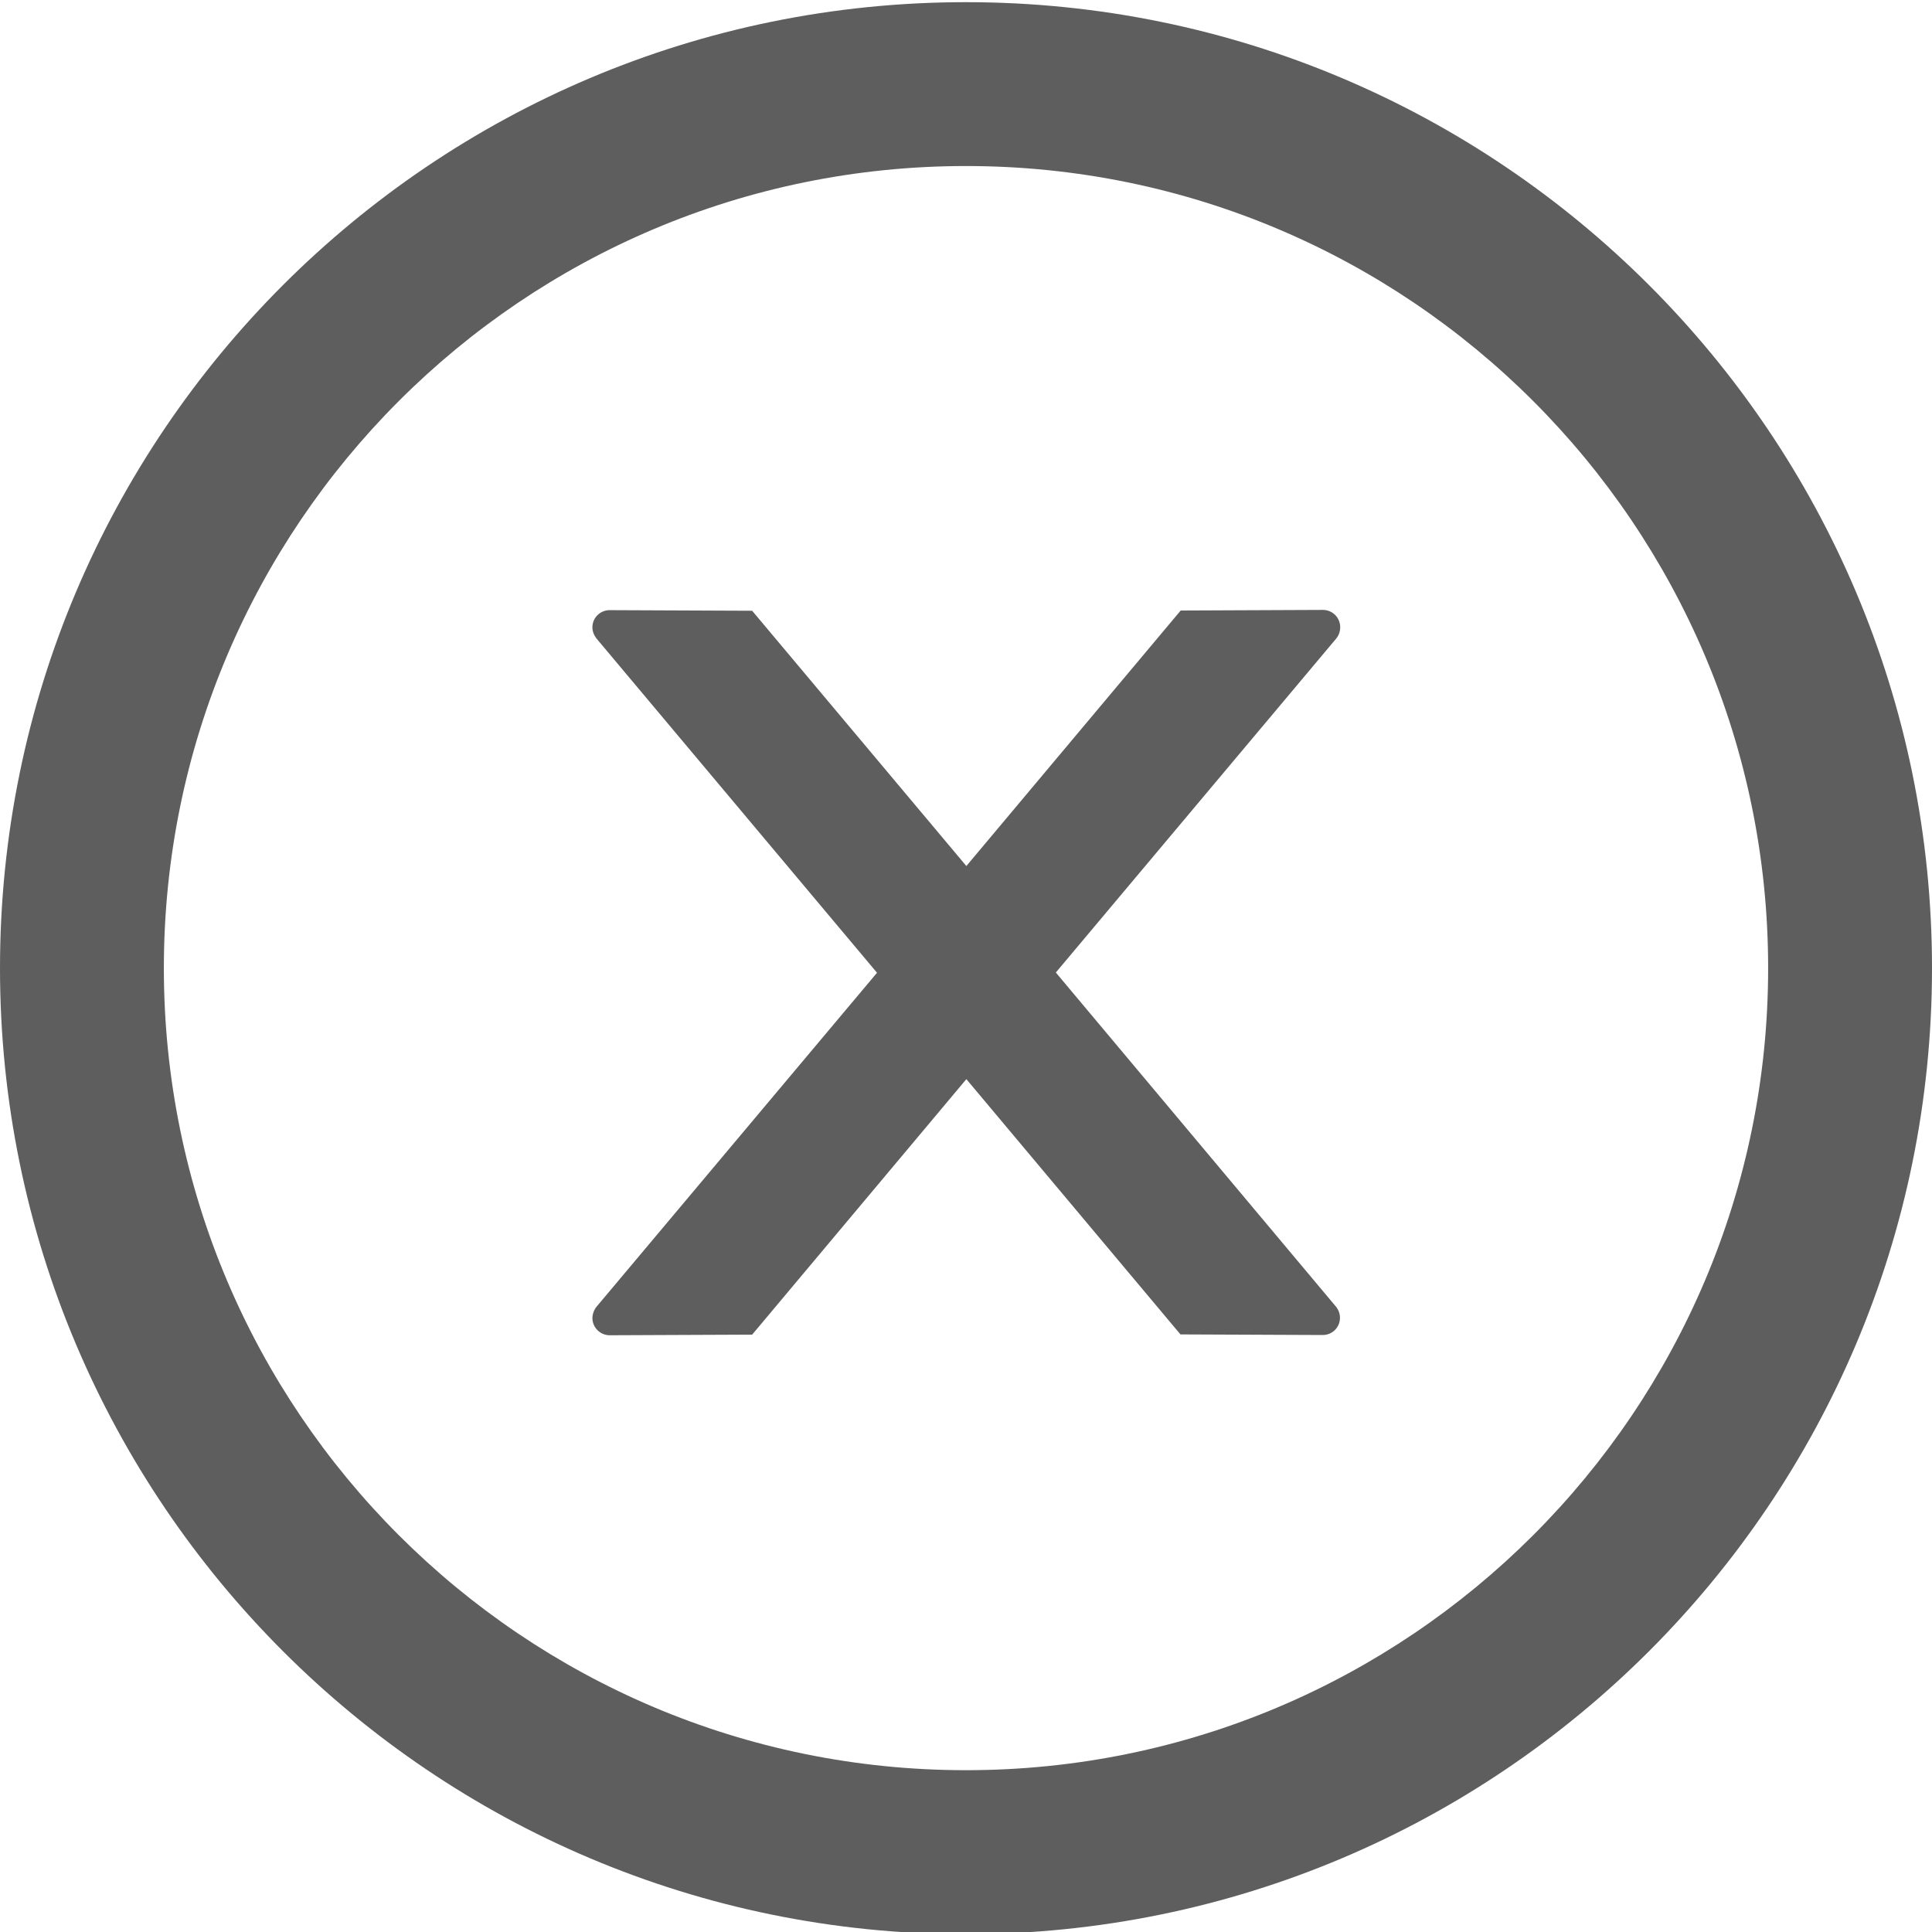<svg width="16" height="16" viewBox="0 0 16 16" fill="none" xmlns="http://www.w3.org/2000/svg">
<g clip-path="url(#clip0_6807_4428)">
<path d="M11.099 5.194C11.099 5.115 11.035 5.051 10.956 5.051L9.778 5.056L8.003 7.172L6.229 5.058L5.049 5.053C4.971 5.053 4.906 5.115 4.906 5.195C4.906 5.229 4.919 5.261 4.94 5.288L7.263 8.056L4.94 10.822C4.919 10.848 4.907 10.881 4.906 10.915C4.906 10.994 4.971 11.058 5.049 11.058L6.229 11.053L8.003 8.937L9.776 11.051L10.954 11.056C11.033 11.056 11.097 10.994 11.097 10.913C11.097 10.879 11.085 10.847 11.063 10.82L8.744 8.054L11.067 5.287C11.088 5.261 11.099 5.228 11.099 5.194Z" fill="#5E5E5E"/>
<path d="M8 0.018C3.582 0.018 0 3.6 0 8.018C0 12.435 3.582 16.018 8 16.018C12.418 16.018 16 12.435 16 8.018C16 3.6 12.418 0.018 8 0.018ZM8 14.66C4.332 14.66 1.357 11.685 1.357 8.018C1.357 4.35 4.332 1.375 8 1.375C11.668 1.375 14.643 4.35 14.643 8.018C14.643 11.685 11.668 14.66 8 14.66Z" fill="#5E5E5E"/>
</g>
<defs>
<clipPath id="clip0_6807_4428">
<rect width="16" height="16" fill="white"/>
</clipPath>
</defs>
</svg>
